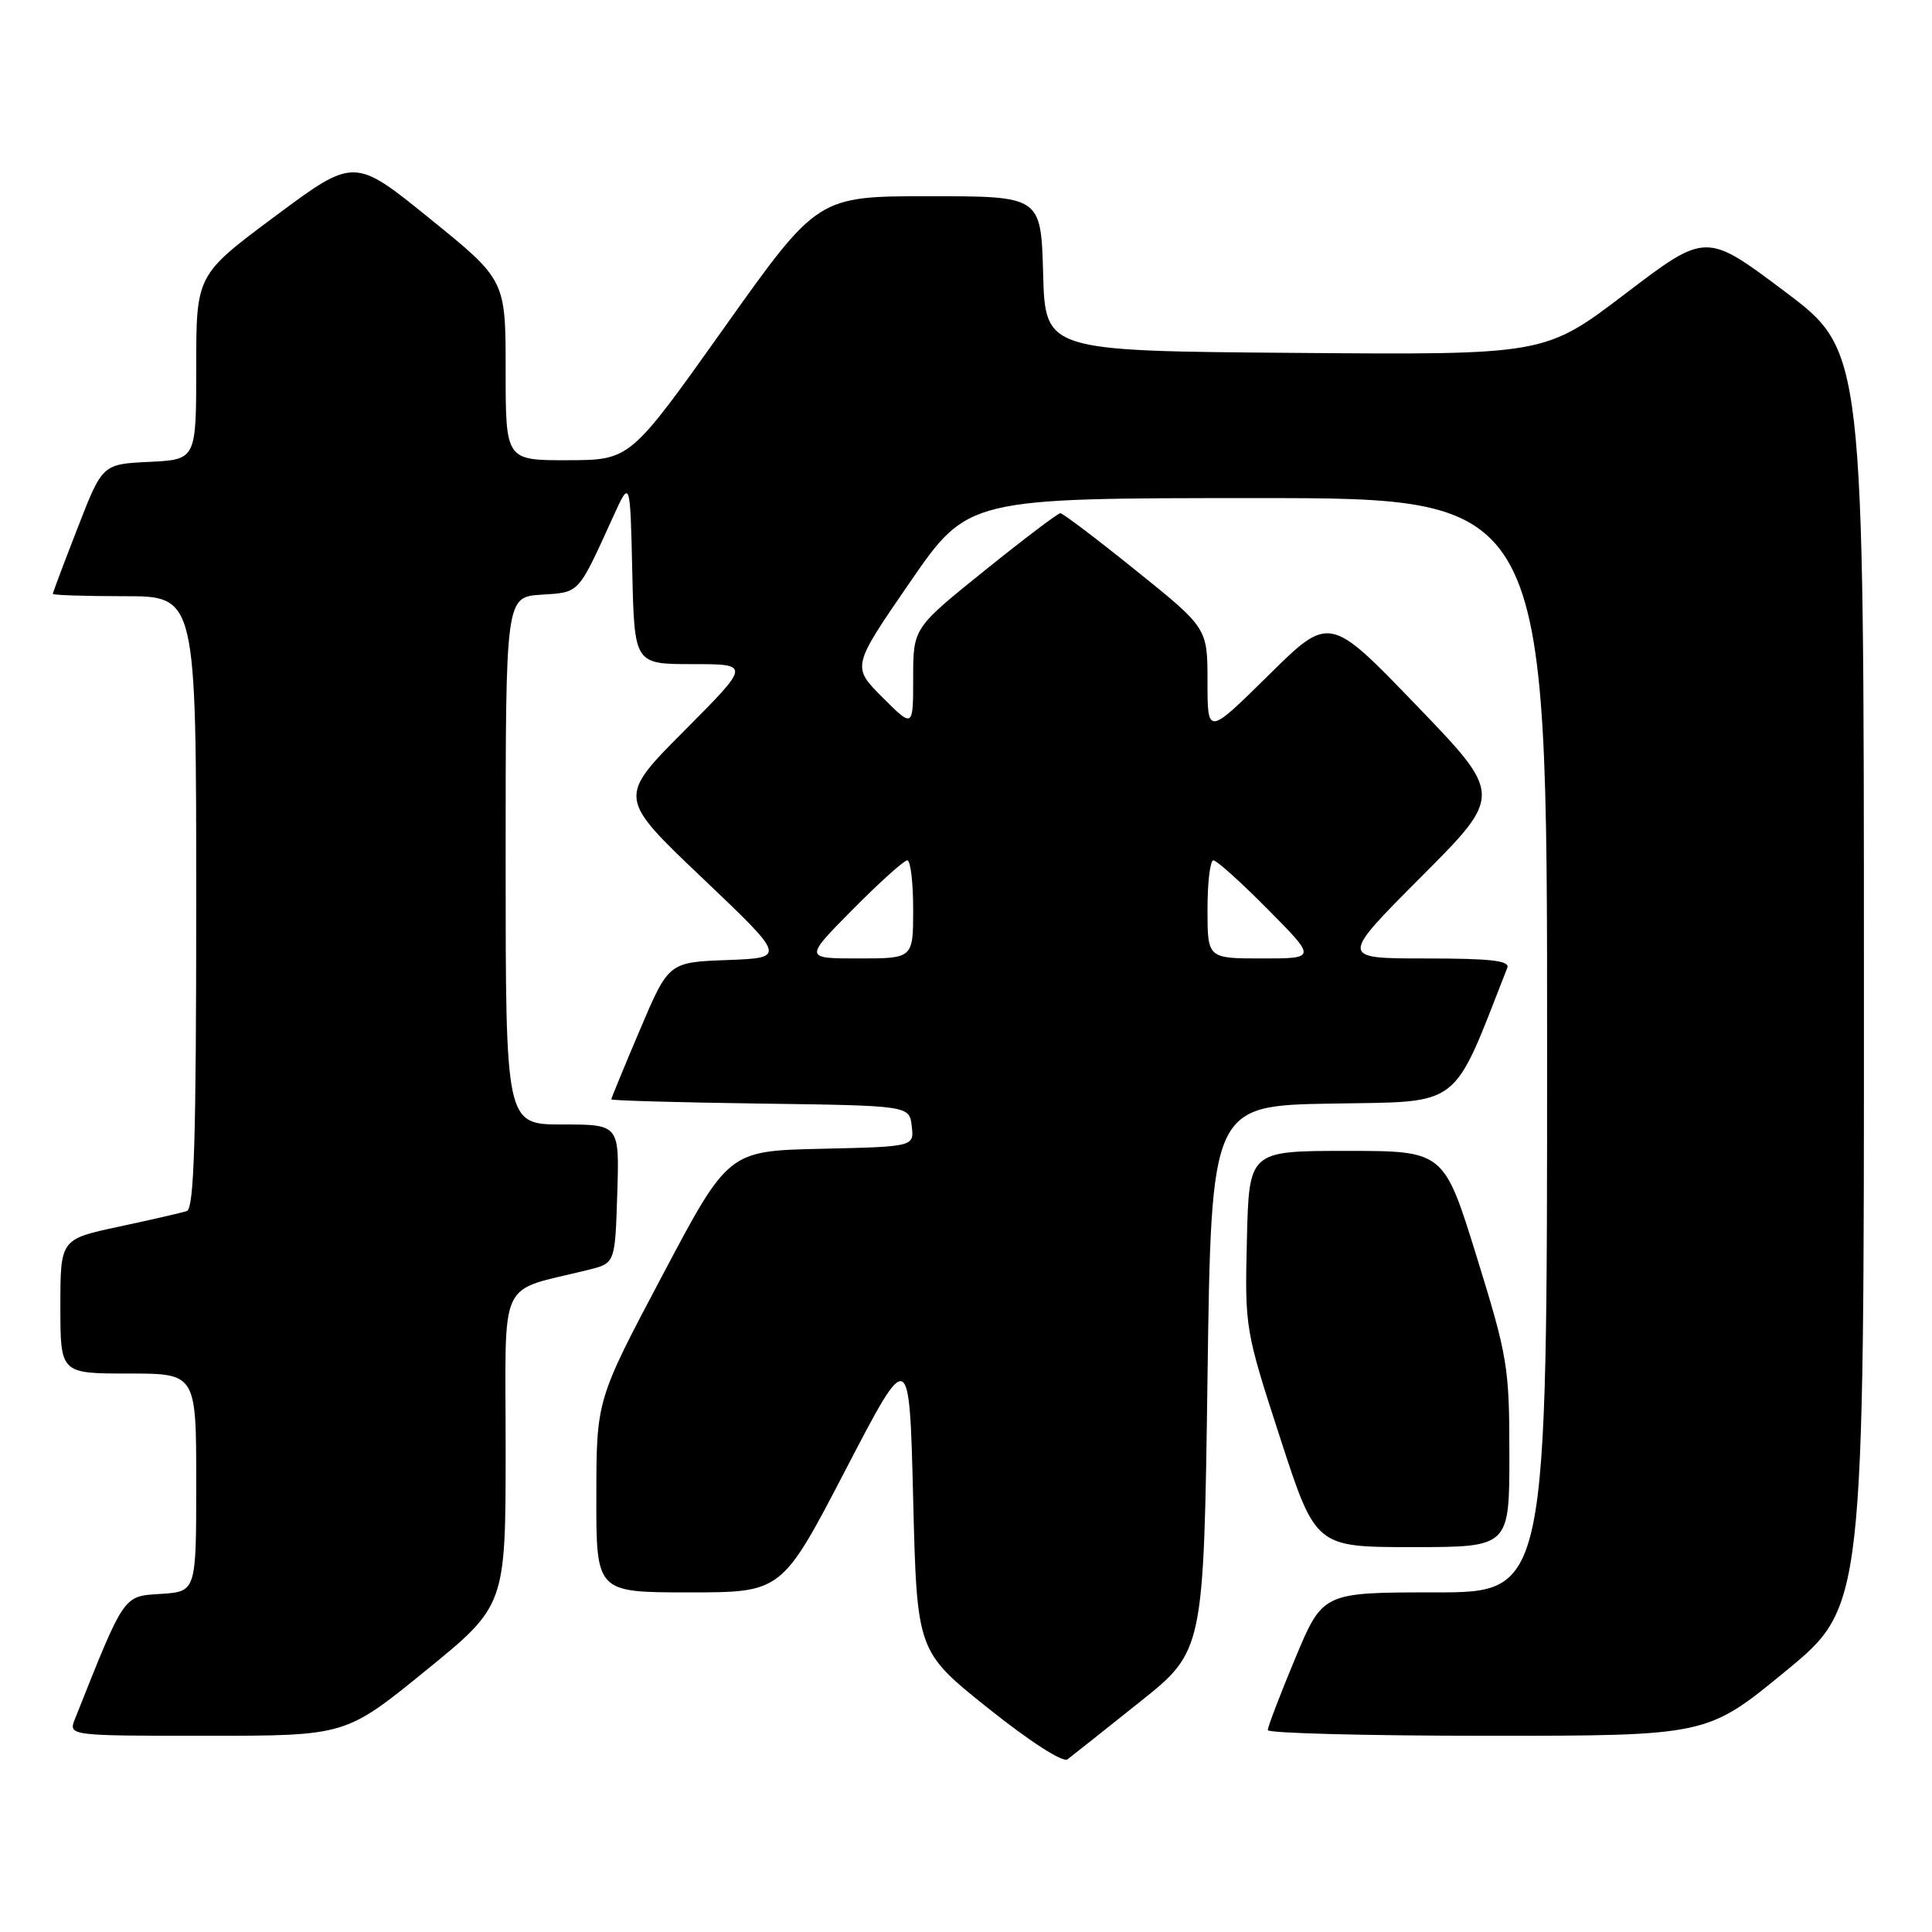<?xml version="1.0" encoding="UTF-8" standalone="no"?>
<!DOCTYPE svg PUBLIC "-//W3C//DTD SVG 1.1//EN" "http://www.w3.org/Graphics/SVG/1.1/DTD/svg11.dtd" >
<svg xmlns="http://www.w3.org/2000/svg" xmlns:xlink="http://www.w3.org/1999/xlink" version="1.1" viewBox="0 0 256 256">
 <g >
 <path fill="currentColor"
d=" M 151.00 225.54 C 159.50 218.76 159.50 218.76 160.00 182.63 C 160.50 146.50 160.50 146.50 176.51 146.23 C 193.88 145.93 192.32 147.13 199.72 128.25 C 200.10 127.29 197.54 127.00 188.87 127.00 C 177.53 127.00 177.53 127.00 188.33 116.17 C 199.13 105.34 199.13 105.34 187.64 93.42 C 176.16 81.50 176.16 81.50 168.08 89.48 C 160.00 97.45 160.00 97.45 160.00 90.34 C 160.00 83.22 160.00 83.22 150.54 75.61 C 145.34 71.42 140.82 68.00 140.50 68.00 C 140.18 68.00 135.66 71.42 130.46 75.61 C 121.00 83.22 121.00 83.22 121.00 89.84 C 121.00 96.47 121.00 96.47 116.94 92.41 C 112.87 88.34 112.87 88.34 120.56 77.17 C 128.25 66.00 128.25 66.00 166.62 66.00 C 205.00 66.00 205.00 66.00 205.00 138.50 C 205.00 211.00 205.00 211.00 190.14 211.00 C 175.27 211.00 175.27 211.00 171.62 219.75 C 169.61 224.56 167.98 228.84 167.99 229.25 C 167.99 229.66 181.09 230.00 197.10 230.00 C 226.19 230.00 226.19 230.00 236.60 221.44 C 247.00 212.89 247.00 212.89 246.98 129.69 C 246.97 46.50 246.97 46.50 236.51 38.64 C 226.06 30.78 226.06 30.78 215.39 38.90 C 204.71 47.03 204.71 47.03 171.61 46.76 C 138.50 46.50 138.50 46.50 138.22 36.25 C 137.93 26.00 137.93 26.00 123.13 26.00 C 108.34 26.00 108.34 26.00 95.92 43.48 C 83.50 60.96 83.50 60.96 75.25 60.98 C 67.00 61.00 67.00 61.00 67.00 49.05 C 67.00 37.10 67.00 37.10 56.97 28.98 C 46.94 20.85 46.94 20.85 36.47 28.64 C 26.00 36.43 26.00 36.43 26.00 48.67 C 26.00 60.90 26.00 60.90 19.79 61.20 C 13.57 61.50 13.57 61.50 10.29 69.94 C 8.48 74.59 7.00 78.52 7.00 78.69 C 7.00 78.86 11.28 79.00 16.50 79.00 C 26.00 79.00 26.00 79.00 26.00 119.53 C 26.00 151.07 25.72 160.15 24.75 160.47 C 24.06 160.70 20.01 161.63 15.75 162.54 C 8.00 164.20 8.00 164.20 8.00 173.10 C 8.00 182.00 8.00 182.00 17.00 182.00 C 26.00 182.00 26.00 182.00 26.00 196.45 C 26.00 210.89 26.00 210.89 21.32 211.20 C 16.28 211.52 16.56 211.12 9.94 227.75 C 9.05 230.00 9.05 230.00 27.42 230.00 C 45.79 230.00 45.79 230.00 56.39 221.38 C 67.00 212.75 67.00 212.75 67.00 191.92 C 67.00 168.67 65.78 171.30 78.00 168.25 C 81.50 167.38 81.50 167.38 81.79 158.19 C 82.08 149.00 82.08 149.00 74.54 149.00 C 67.00 149.00 67.00 149.00 67.00 114.05 C 67.00 79.11 67.00 79.11 71.73 78.80 C 76.85 78.47 76.53 78.82 81.23 68.50 C 83.50 63.50 83.50 63.50 83.78 75.75 C 84.06 88.00 84.06 88.00 91.76 88.00 C 99.46 88.00 99.46 88.00 90.66 96.84 C 81.86 105.68 81.86 105.68 93.02 116.30 C 104.18 126.91 104.18 126.91 96.39 127.21 C 88.60 127.50 88.60 127.50 84.80 136.44 C 82.71 141.36 81.00 145.52 81.00 145.67 C 81.00 145.83 89.89 146.08 100.75 146.23 C 120.50 146.50 120.50 146.50 120.81 149.22 C 121.13 151.94 121.13 151.94 108.81 152.22 C 96.50 152.50 96.50 152.50 87.77 169.00 C 79.03 185.50 79.03 185.50 79.02 198.25 C 79.00 211.00 79.00 211.00 91.30 211.00 C 103.60 211.00 103.60 211.00 112.05 194.75 C 120.50 178.50 120.50 178.50 121.00 198.66 C 121.50 218.81 121.50 218.81 130.95 226.36 C 136.47 230.77 140.84 233.58 141.45 233.12 C 142.03 232.68 146.32 229.28 151.00 225.54 Z  M 200.00 192.75 C 200.00 181.11 199.78 179.80 195.66 166.50 C 191.32 152.50 191.32 152.50 178.41 152.50 C 165.50 152.50 165.50 152.50 165.22 164.29 C 164.94 175.96 164.98 176.24 169.63 190.54 C 174.33 205.00 174.33 205.00 187.17 205.00 C 200.00 205.00 200.00 205.00 200.00 192.75 Z  M 113.00 120.50 C 116.54 116.92 119.79 114.00 120.22 114.00 C 120.65 114.00 121.00 116.92 121.00 120.50 C 121.00 127.00 121.00 127.00 113.78 127.00 C 106.56 127.00 106.56 127.00 113.00 120.50 Z  M 160.00 120.50 C 160.00 116.92 160.35 114.00 160.78 114.00 C 161.21 114.00 164.46 116.92 168.00 120.50 C 174.44 127.00 174.44 127.00 167.22 127.00 C 160.00 127.00 160.00 127.00 160.00 120.50 Z "/>
</g>
</svg>